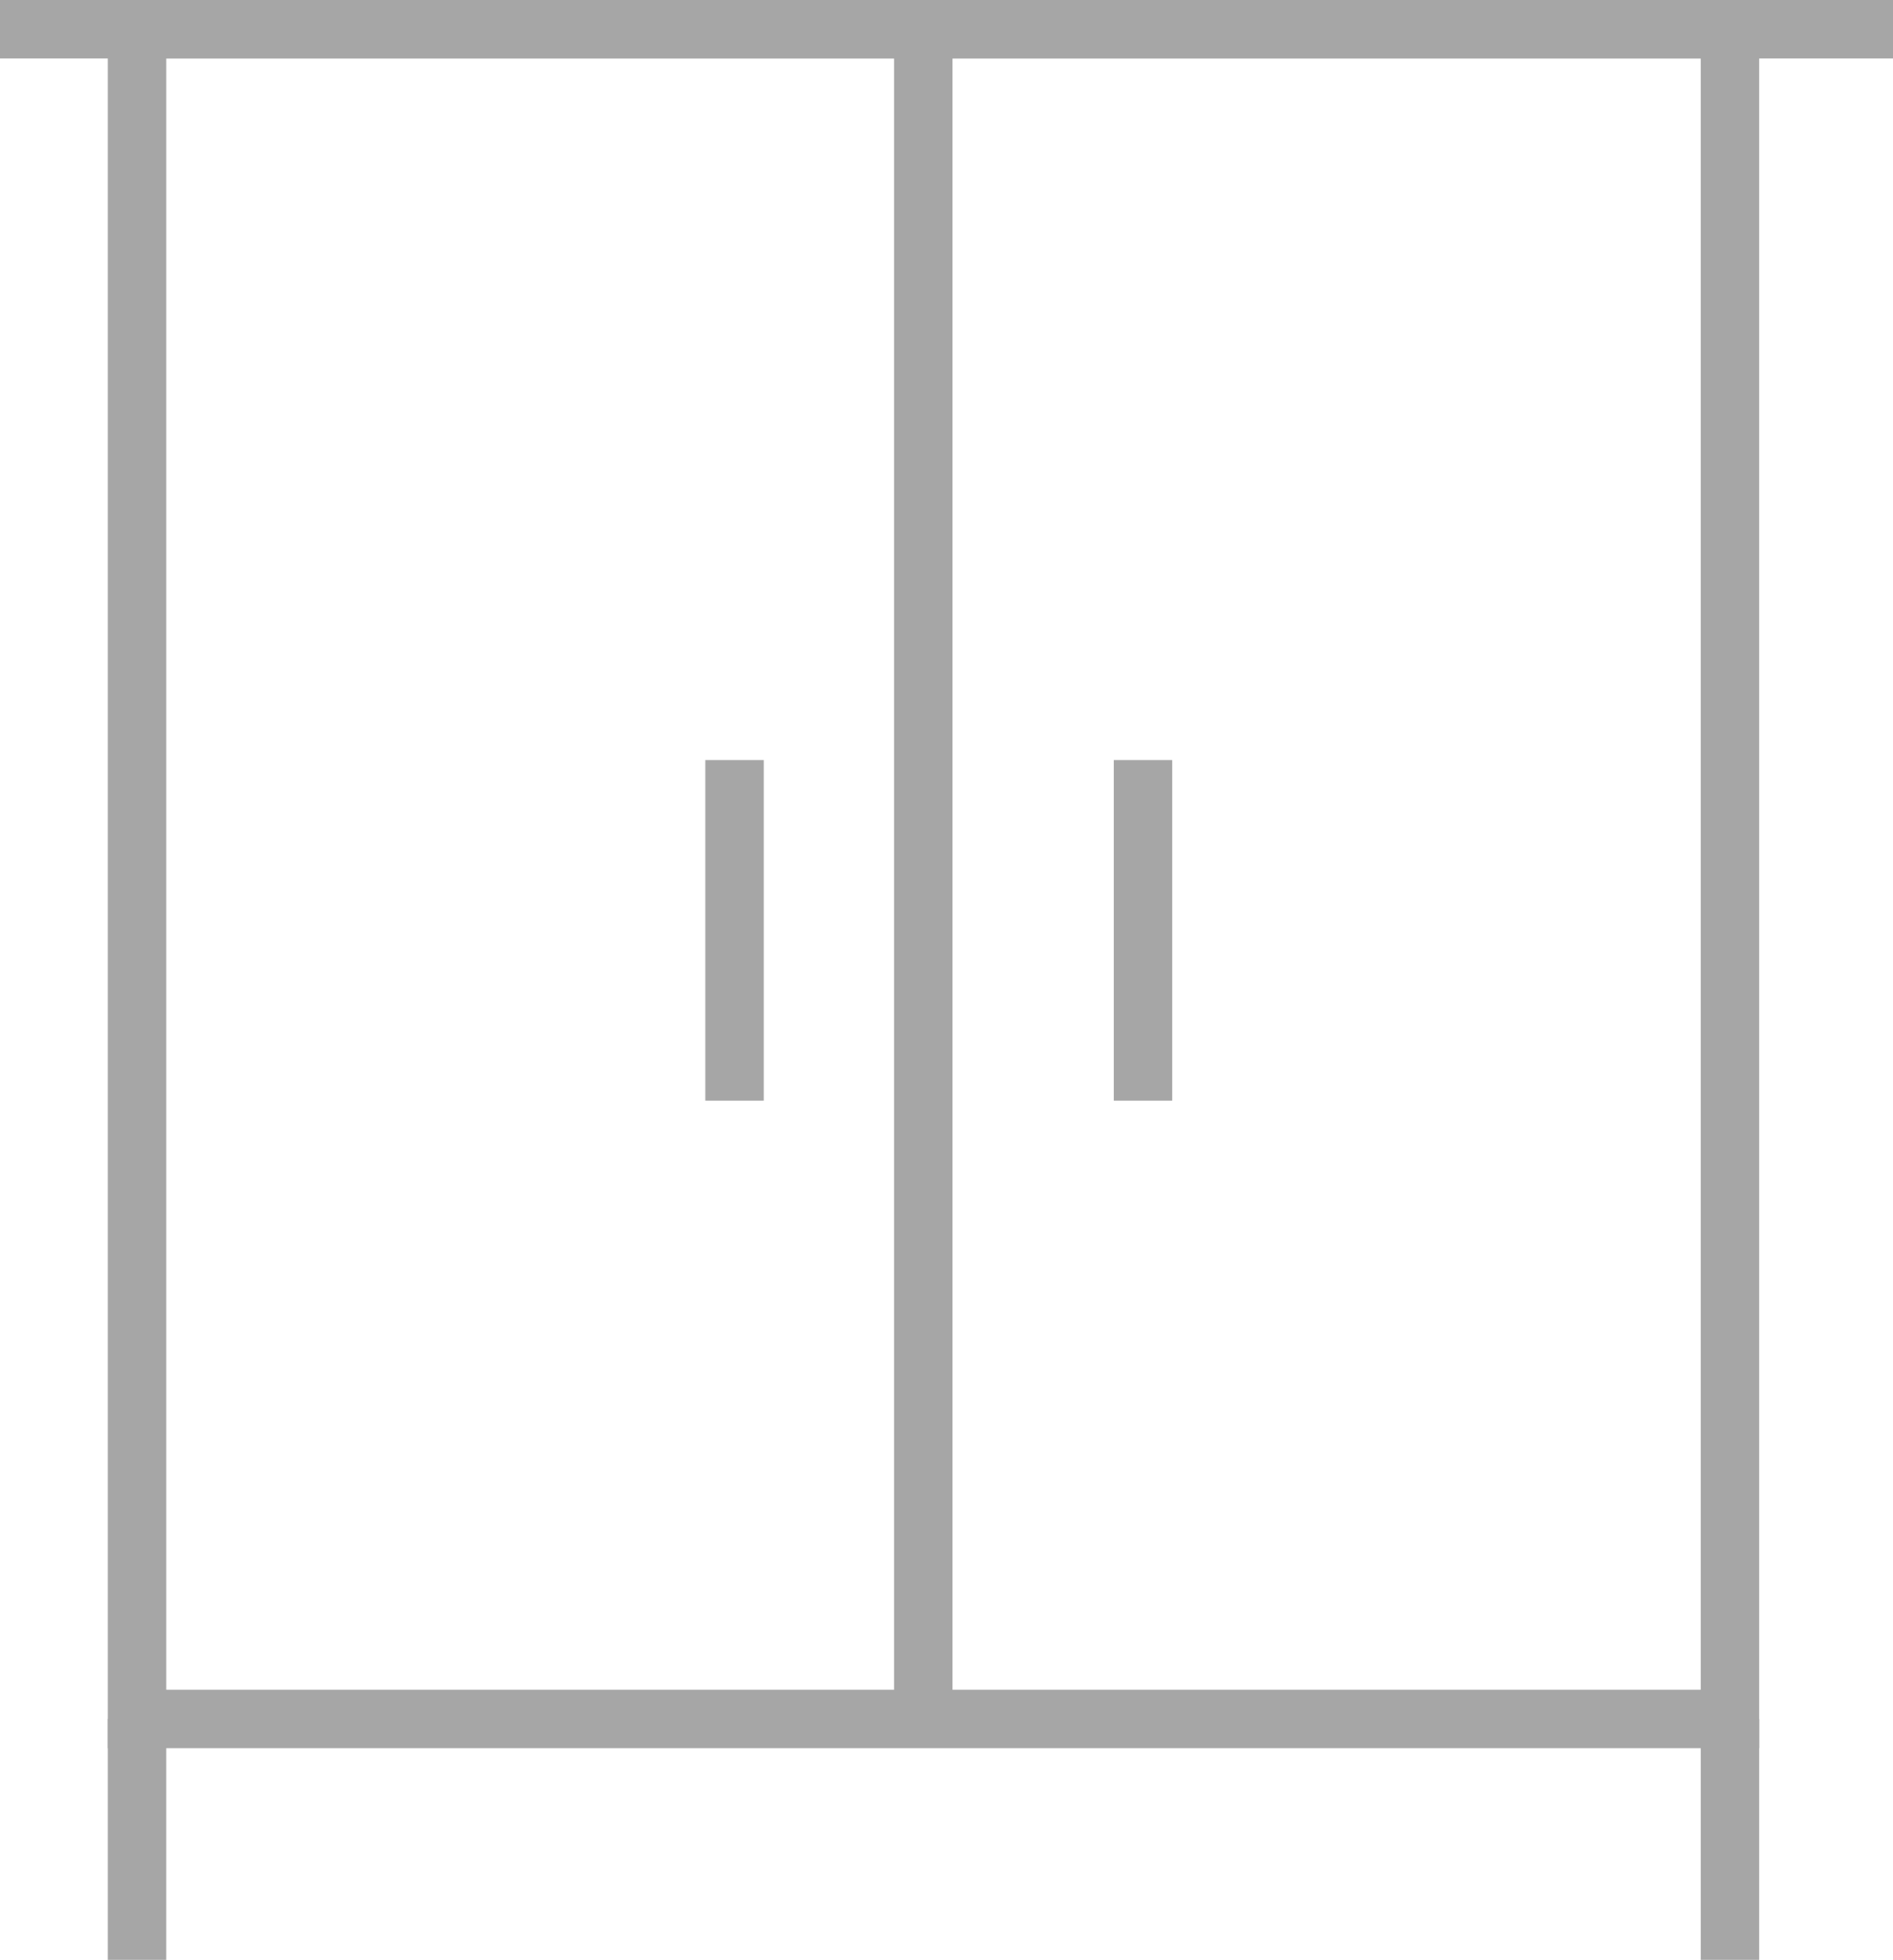 <svg id="Layer_1" data-name="Layer 1" xmlns="http://www.w3.org/2000/svg" viewBox="0 0 64.79 67.04"><defs><style>.cls-1{fill:#a6a6a6;}</style></defs><title>Icon-wardrobe</title><path class="cls-1" d="M-1267.18,702.08h-56.52v-59.8h56.52v59.8Zm-54.52-2h52.52v-55.8h-52.52v55.8Z" transform="translate(1327.39 -642.28)"/><rect class="cls-1" x="3.69" y="58.8" width="2" height="8.24"/><rect class="cls-1" x="58.21" y="58.8" width="2" height="8.24"/><rect class="cls-1" x="30.6" y="1" width="2" height="57.8"/><rect class="cls-1" x="38.12" y="26" width="2" height="11.65"/><rect class="cls-1" x="24.14" y="26" width="2" height="11.65"/><rect class="cls-1" width="64.79" height="2"/></svg>
